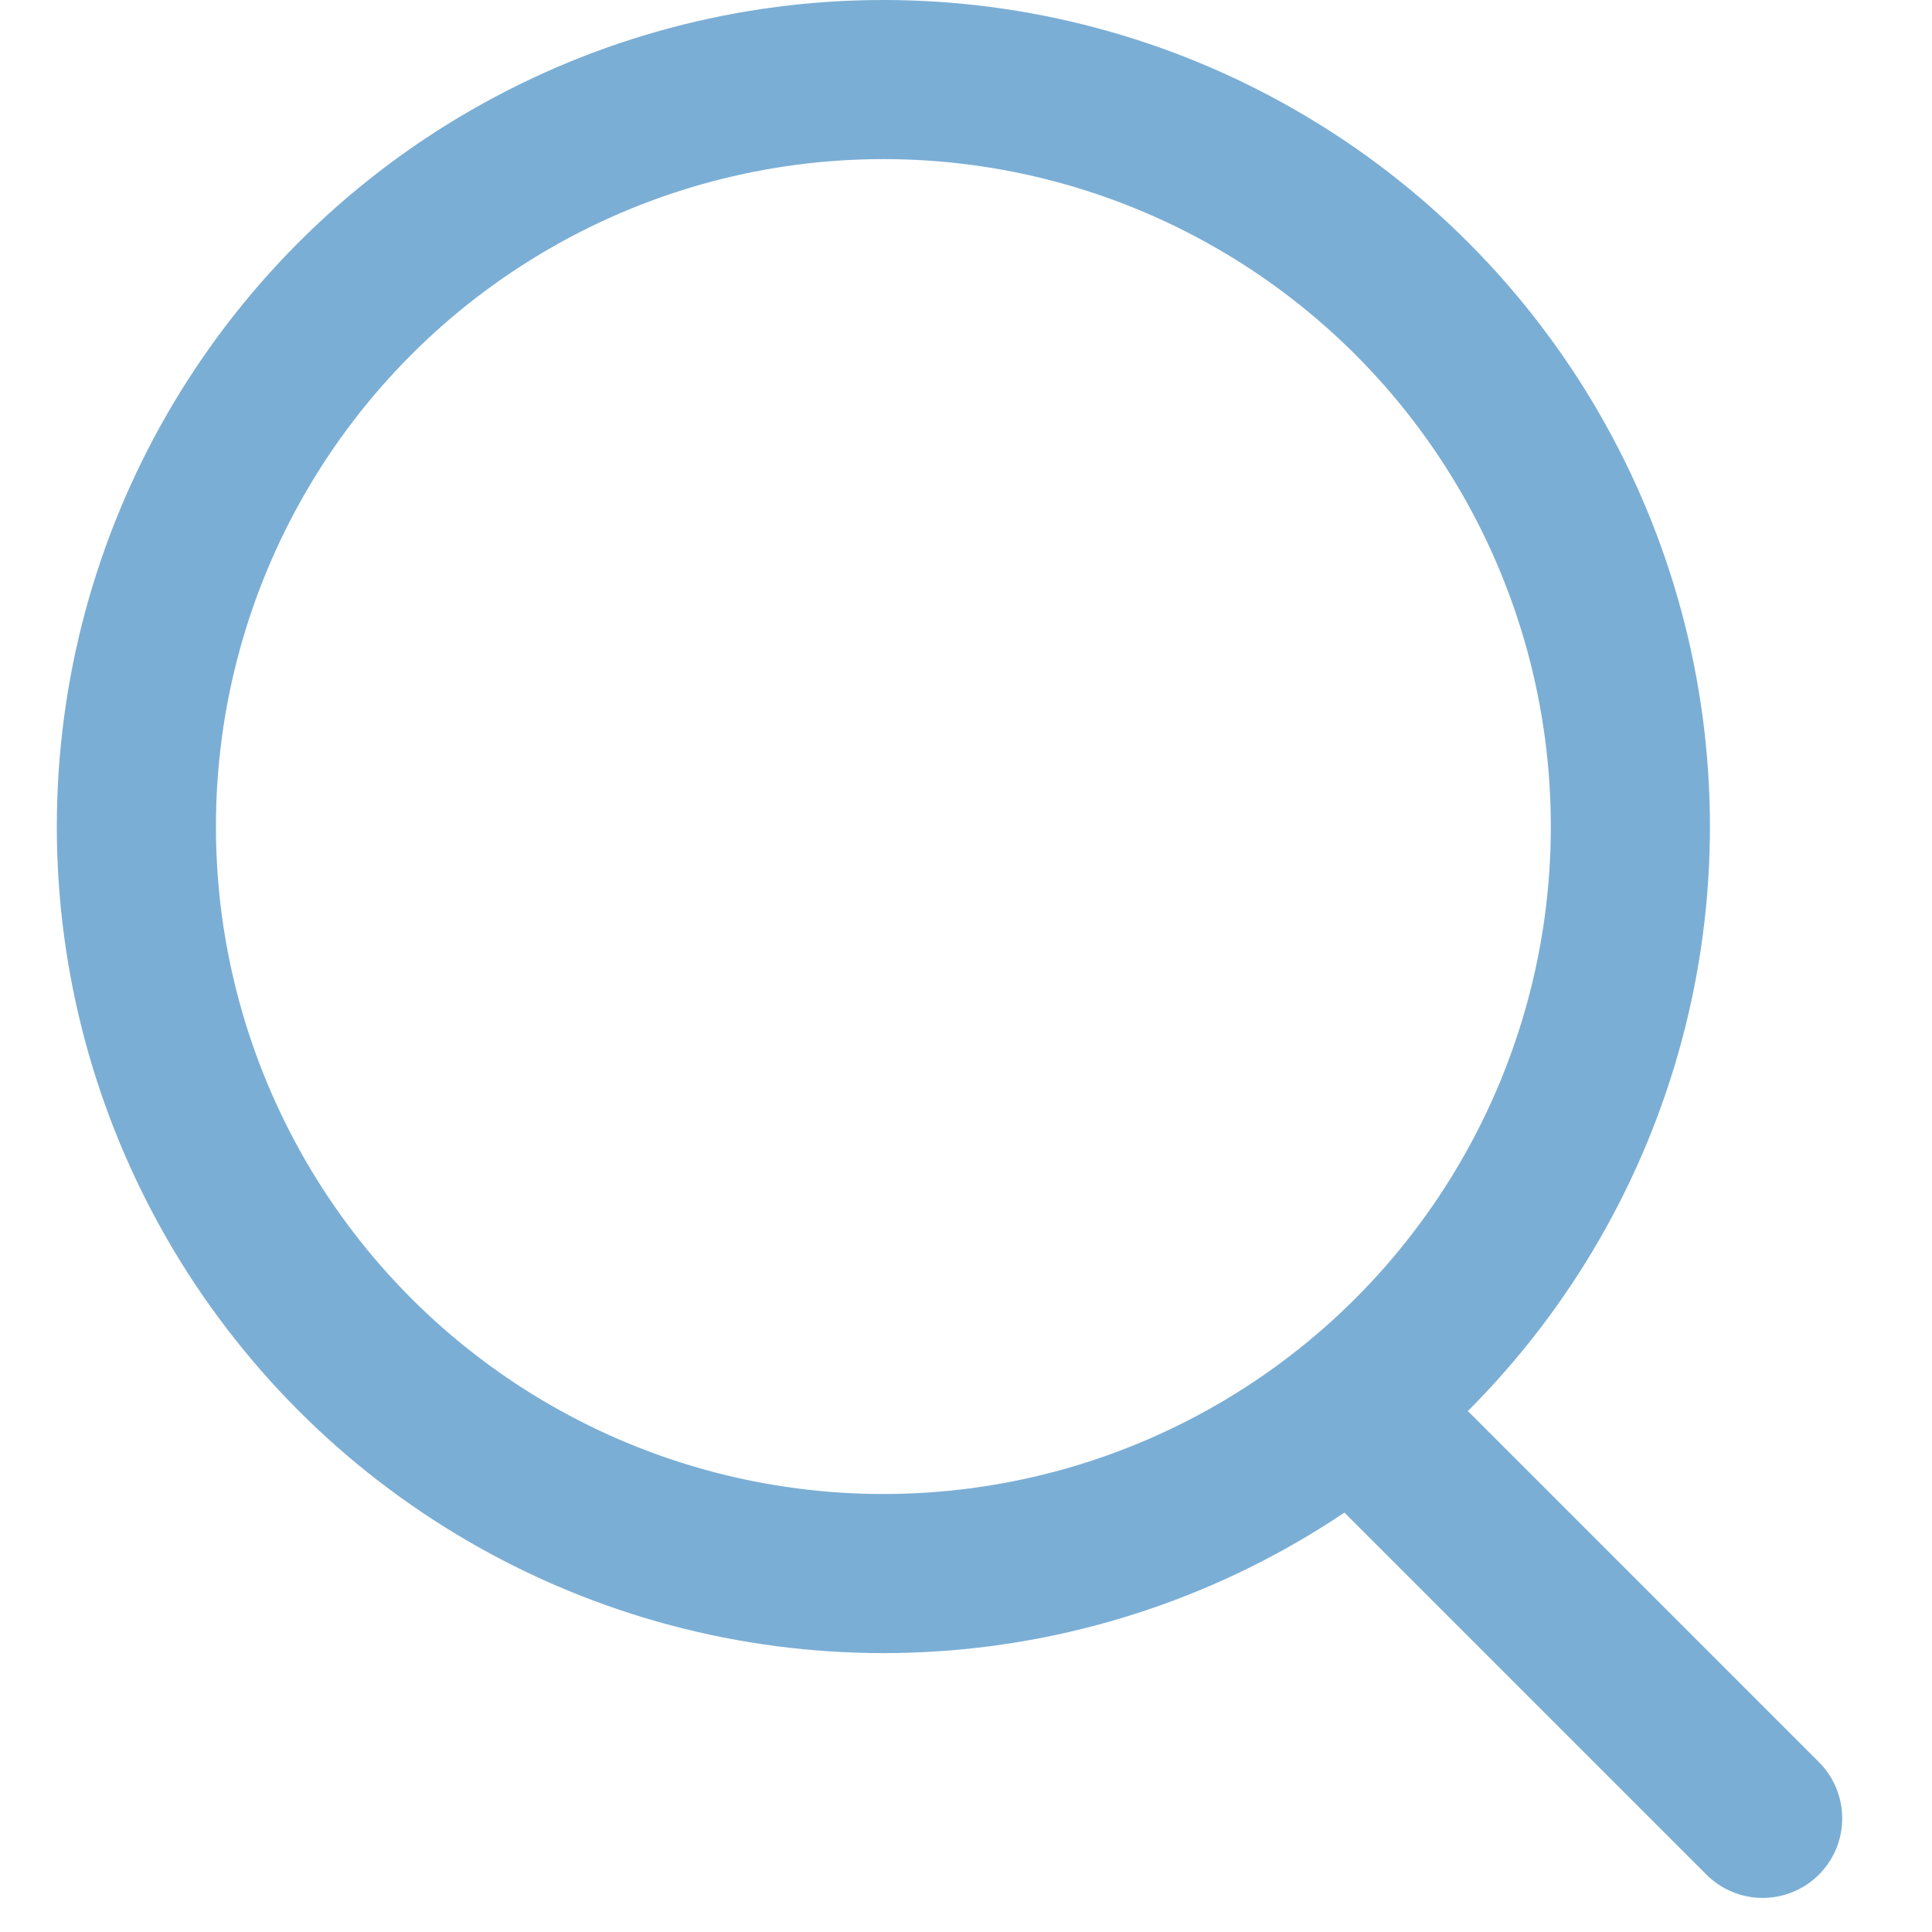 <svg width="17" height="17" viewBox="0 0 17 17" fill="none" xmlns="http://www.w3.org/2000/svg">
<circle cx="7.773" cy="7.273" r="6.573" stroke="#7BAED5" stroke-width="1.4"/>
<line x1="15.51" y1="16" x2="12.136" y2="12.626" stroke="#7BAED5" stroke-width="1.4" stroke-linecap="round"/>
</svg>
